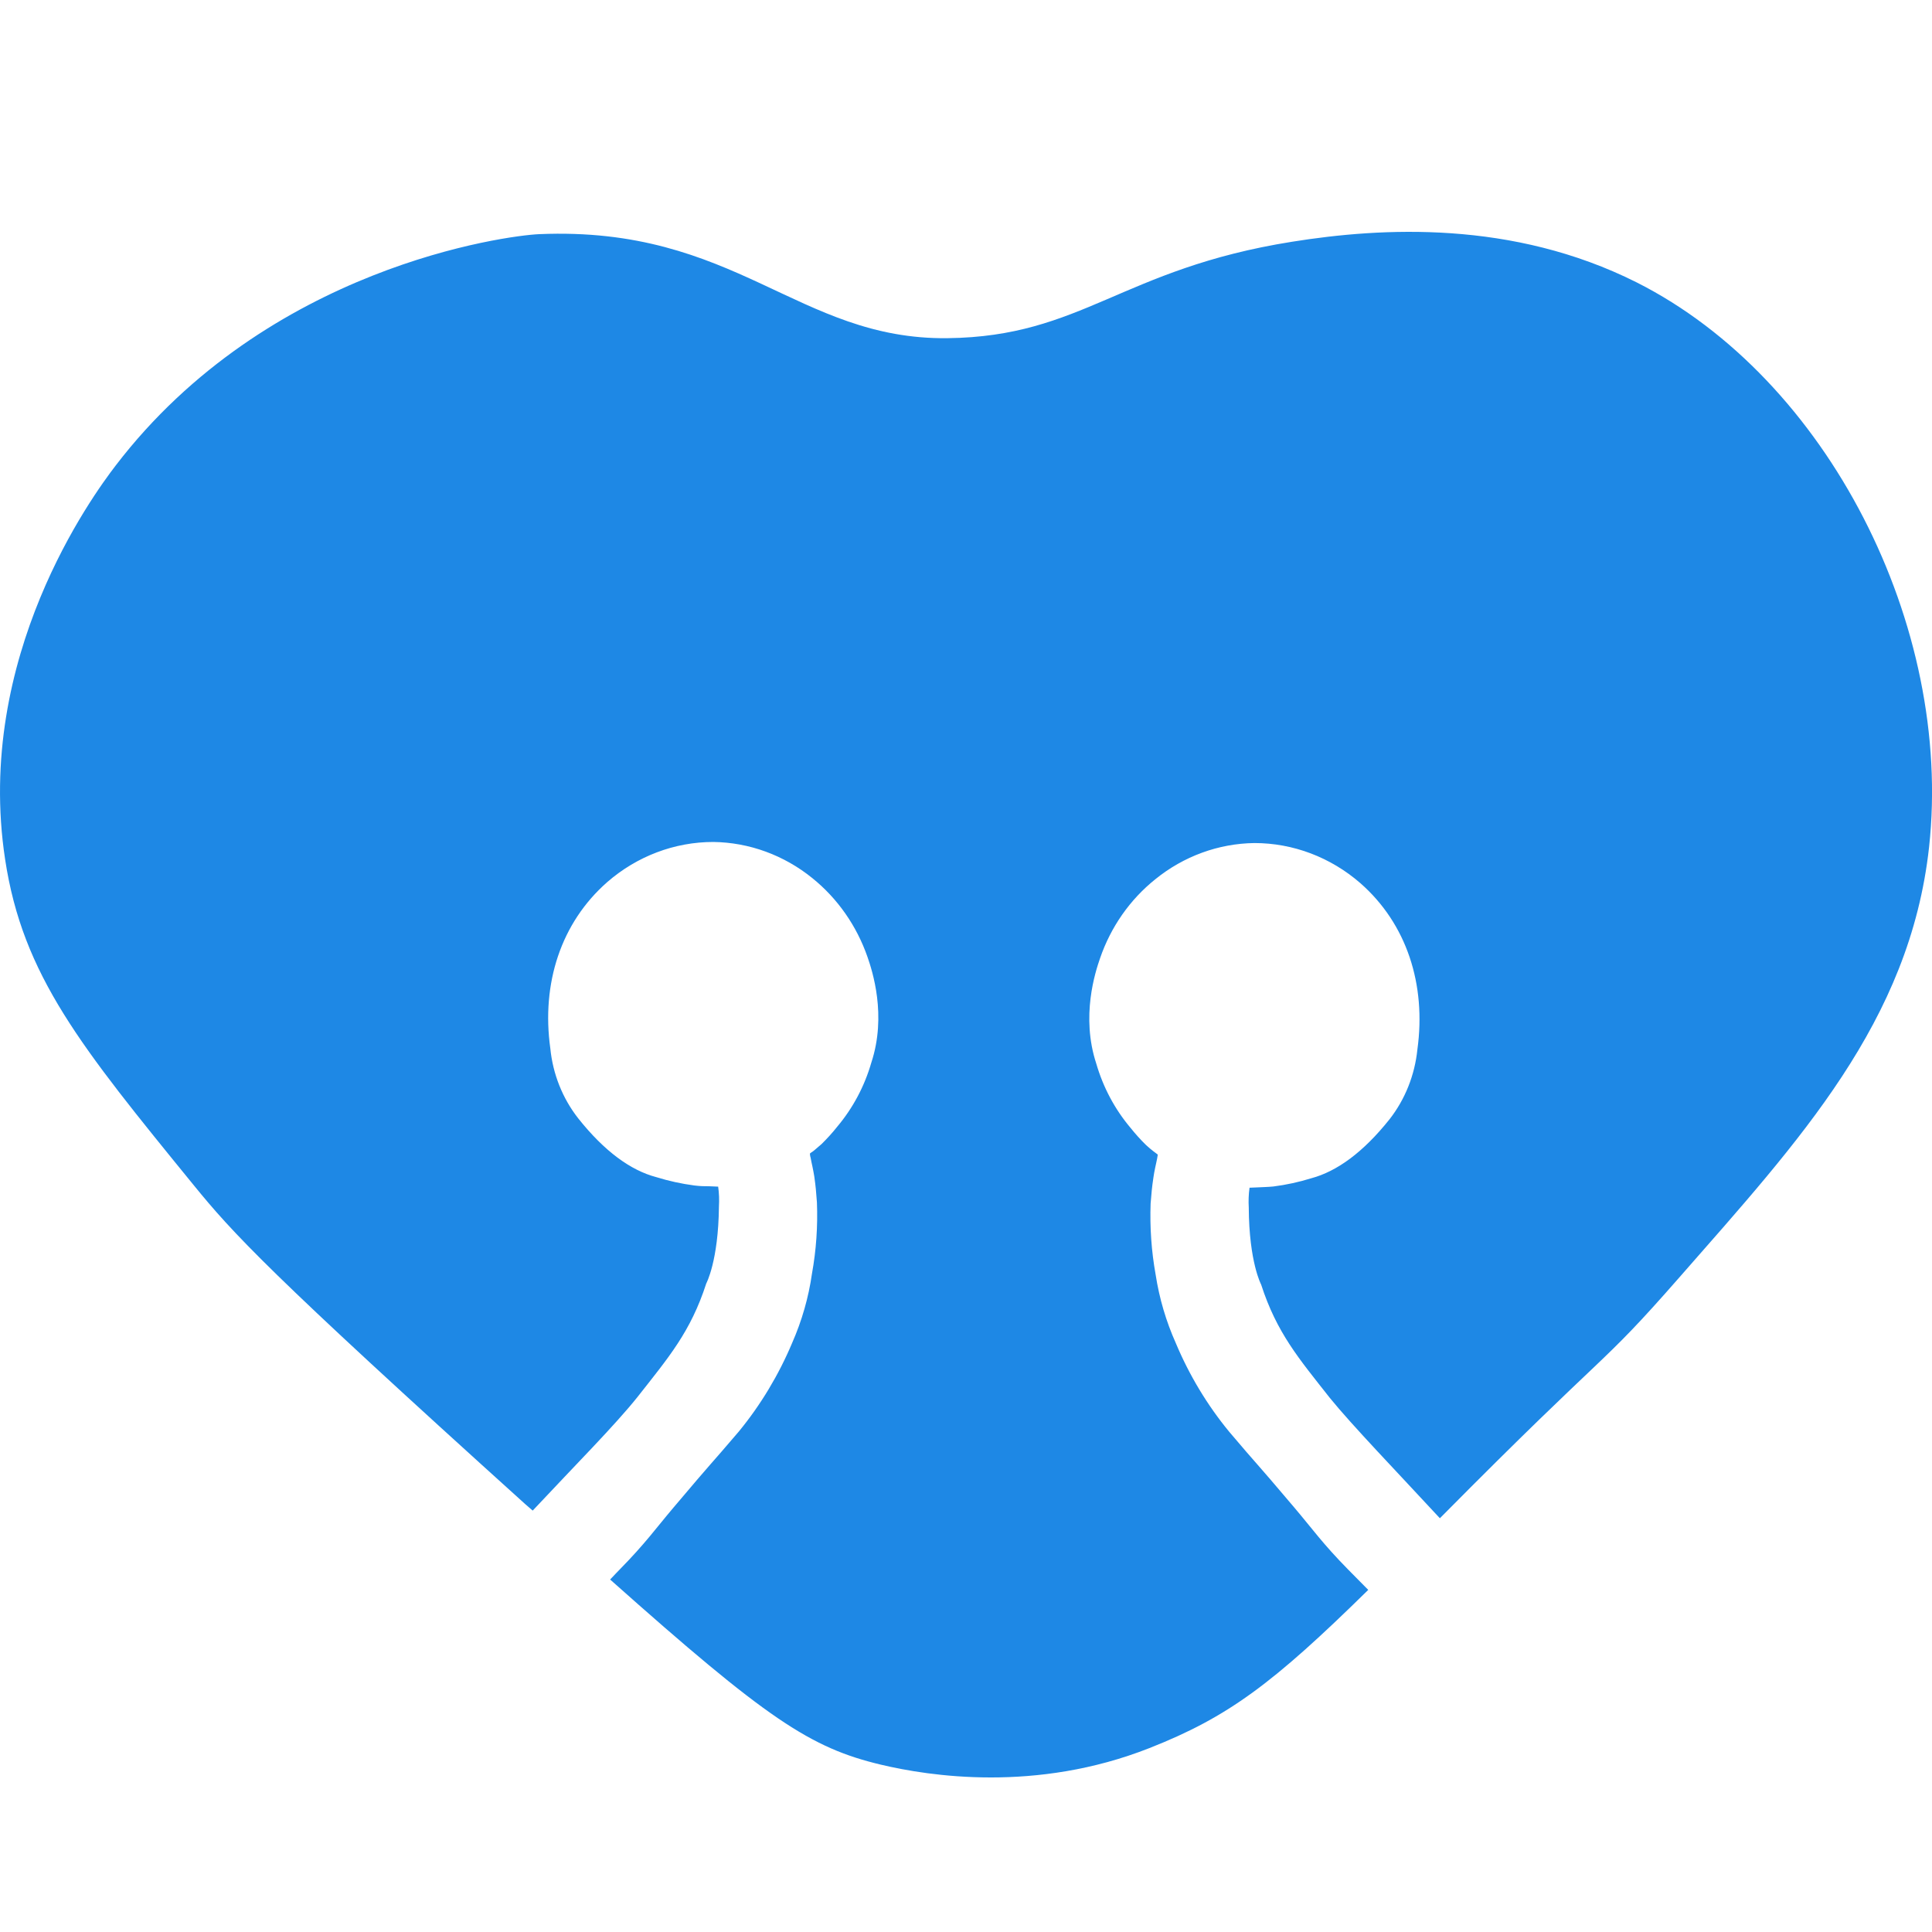 <svg width="25" height="25" viewBox="0 0 25 25" fill="none" xmlns="http://www.w3.org/2000/svg">
<path d="M21.178 3.654C19.568 2.846 17.878 2.943 16.72 3.128C14.507 3.48 14.007 4.356 12.259 4.376C10.321 4.398 9.525 2.921 6.975 3.03C6.559 3.048 3.468 3.448 1.496 6.025C1.198 6.414 -0.333 8.502 0.066 11.119C0.294 12.623 1.045 13.543 2.505 15.334C3.01 15.954 3.466 16.456 6.794 19.461L6.893 19.547C7.454 18.948 7.958 18.442 8.25 18.076C8.653 17.563 8.936 17.235 9.139 16.608C9.139 16.608 9.296 16.319 9.303 15.612C9.308 15.526 9.305 15.44 9.293 15.355L9.174 15.35C9.114 15.35 9.069 15.35 8.984 15.34C8.818 15.318 8.653 15.282 8.492 15.232C8.164 15.146 7.822 14.9 7.481 14.47C7.279 14.212 7.154 13.898 7.121 13.566C7.004 12.726 7.258 11.94 7.858 11.414C8.243 11.079 8.729 10.895 9.23 10.895C9.695 10.901 10.146 11.066 10.513 11.364C10.839 11.627 11.086 11.981 11.226 12.385C11.287 12.561 11.477 13.137 11.275 13.75C11.187 14.056 11.036 14.339 10.834 14.579C10.771 14.659 10.702 14.734 10.63 14.805C10.602 14.831 10.548 14.873 10.539 14.883C10.53 14.892 10.509 14.906 10.498 14.913C10.493 14.916 10.487 14.92 10.482 14.925C10.481 14.928 10.48 14.931 10.48 14.934C10.48 14.937 10.481 14.941 10.482 14.943C10.482 14.954 10.482 14.955 10.489 14.979C10.499 15.038 10.504 15.05 10.512 15.091C10.521 15.133 10.531 15.187 10.537 15.224C10.556 15.36 10.56 15.412 10.571 15.559C10.583 15.867 10.562 16.176 10.507 16.48C10.463 16.79 10.376 17.091 10.251 17.376C10.076 17.792 9.844 18.178 9.561 18.523C9.151 19.004 9.274 18.846 8.719 19.503C8.49 19.773 8.349 19.974 8.021 20.307C7.977 20.35 7.972 20.36 7.895 20.439C9.925 22.246 10.482 22.616 11.4 22.835C12.024 22.983 13.406 23.199 14.874 22.62C15.894 22.218 16.473 21.784 17.705 20.573L17.445 20.31C17.117 19.977 16.977 19.777 16.747 19.506C16.192 18.85 16.313 19.008 15.905 18.526C15.622 18.182 15.389 17.795 15.215 17.38C15.089 17.098 15.001 16.8 14.954 16.494C14.899 16.19 14.878 15.881 14.889 15.573C14.901 15.425 14.905 15.374 14.925 15.238C14.93 15.2 14.939 15.152 14.949 15.105C14.958 15.058 14.962 15.052 14.973 14.993C14.977 14.968 14.977 14.967 14.979 14.957C14.98 14.954 14.981 14.951 14.981 14.948C14.981 14.944 14.98 14.941 14.979 14.938C14.974 14.934 14.969 14.93 14.963 14.926C14.952 14.919 14.935 14.906 14.923 14.896C14.911 14.887 14.858 14.844 14.832 14.819C14.759 14.748 14.691 14.672 14.627 14.592C14.425 14.352 14.275 14.07 14.186 13.764C13.984 13.151 14.174 12.575 14.235 12.399C14.374 11.994 14.622 11.64 14.949 11.378C15.316 11.08 15.767 10.915 16.232 10.909C16.733 10.909 17.218 11.093 17.603 11.428C18.203 11.954 18.457 12.74 18.341 13.58C18.307 13.912 18.182 14.226 17.98 14.484C17.639 14.912 17.3 15.157 16.97 15.246C16.809 15.296 16.644 15.332 16.478 15.353C16.396 15.361 16.347 15.36 16.288 15.364L16.169 15.369C16.157 15.454 16.154 15.54 16.159 15.626C16.163 16.333 16.319 16.622 16.319 16.622C16.522 17.248 16.805 17.577 17.209 18.09C17.5 18.448 18.074 19.043 18.632 19.646C20.89 17.366 20.663 17.749 21.733 16.527C23.285 14.755 24.712 13.225 24.962 10.963C25.275 8.1 23.649 4.9 21.178 3.654Z" fill="#1E88E5"/>
</svg>
